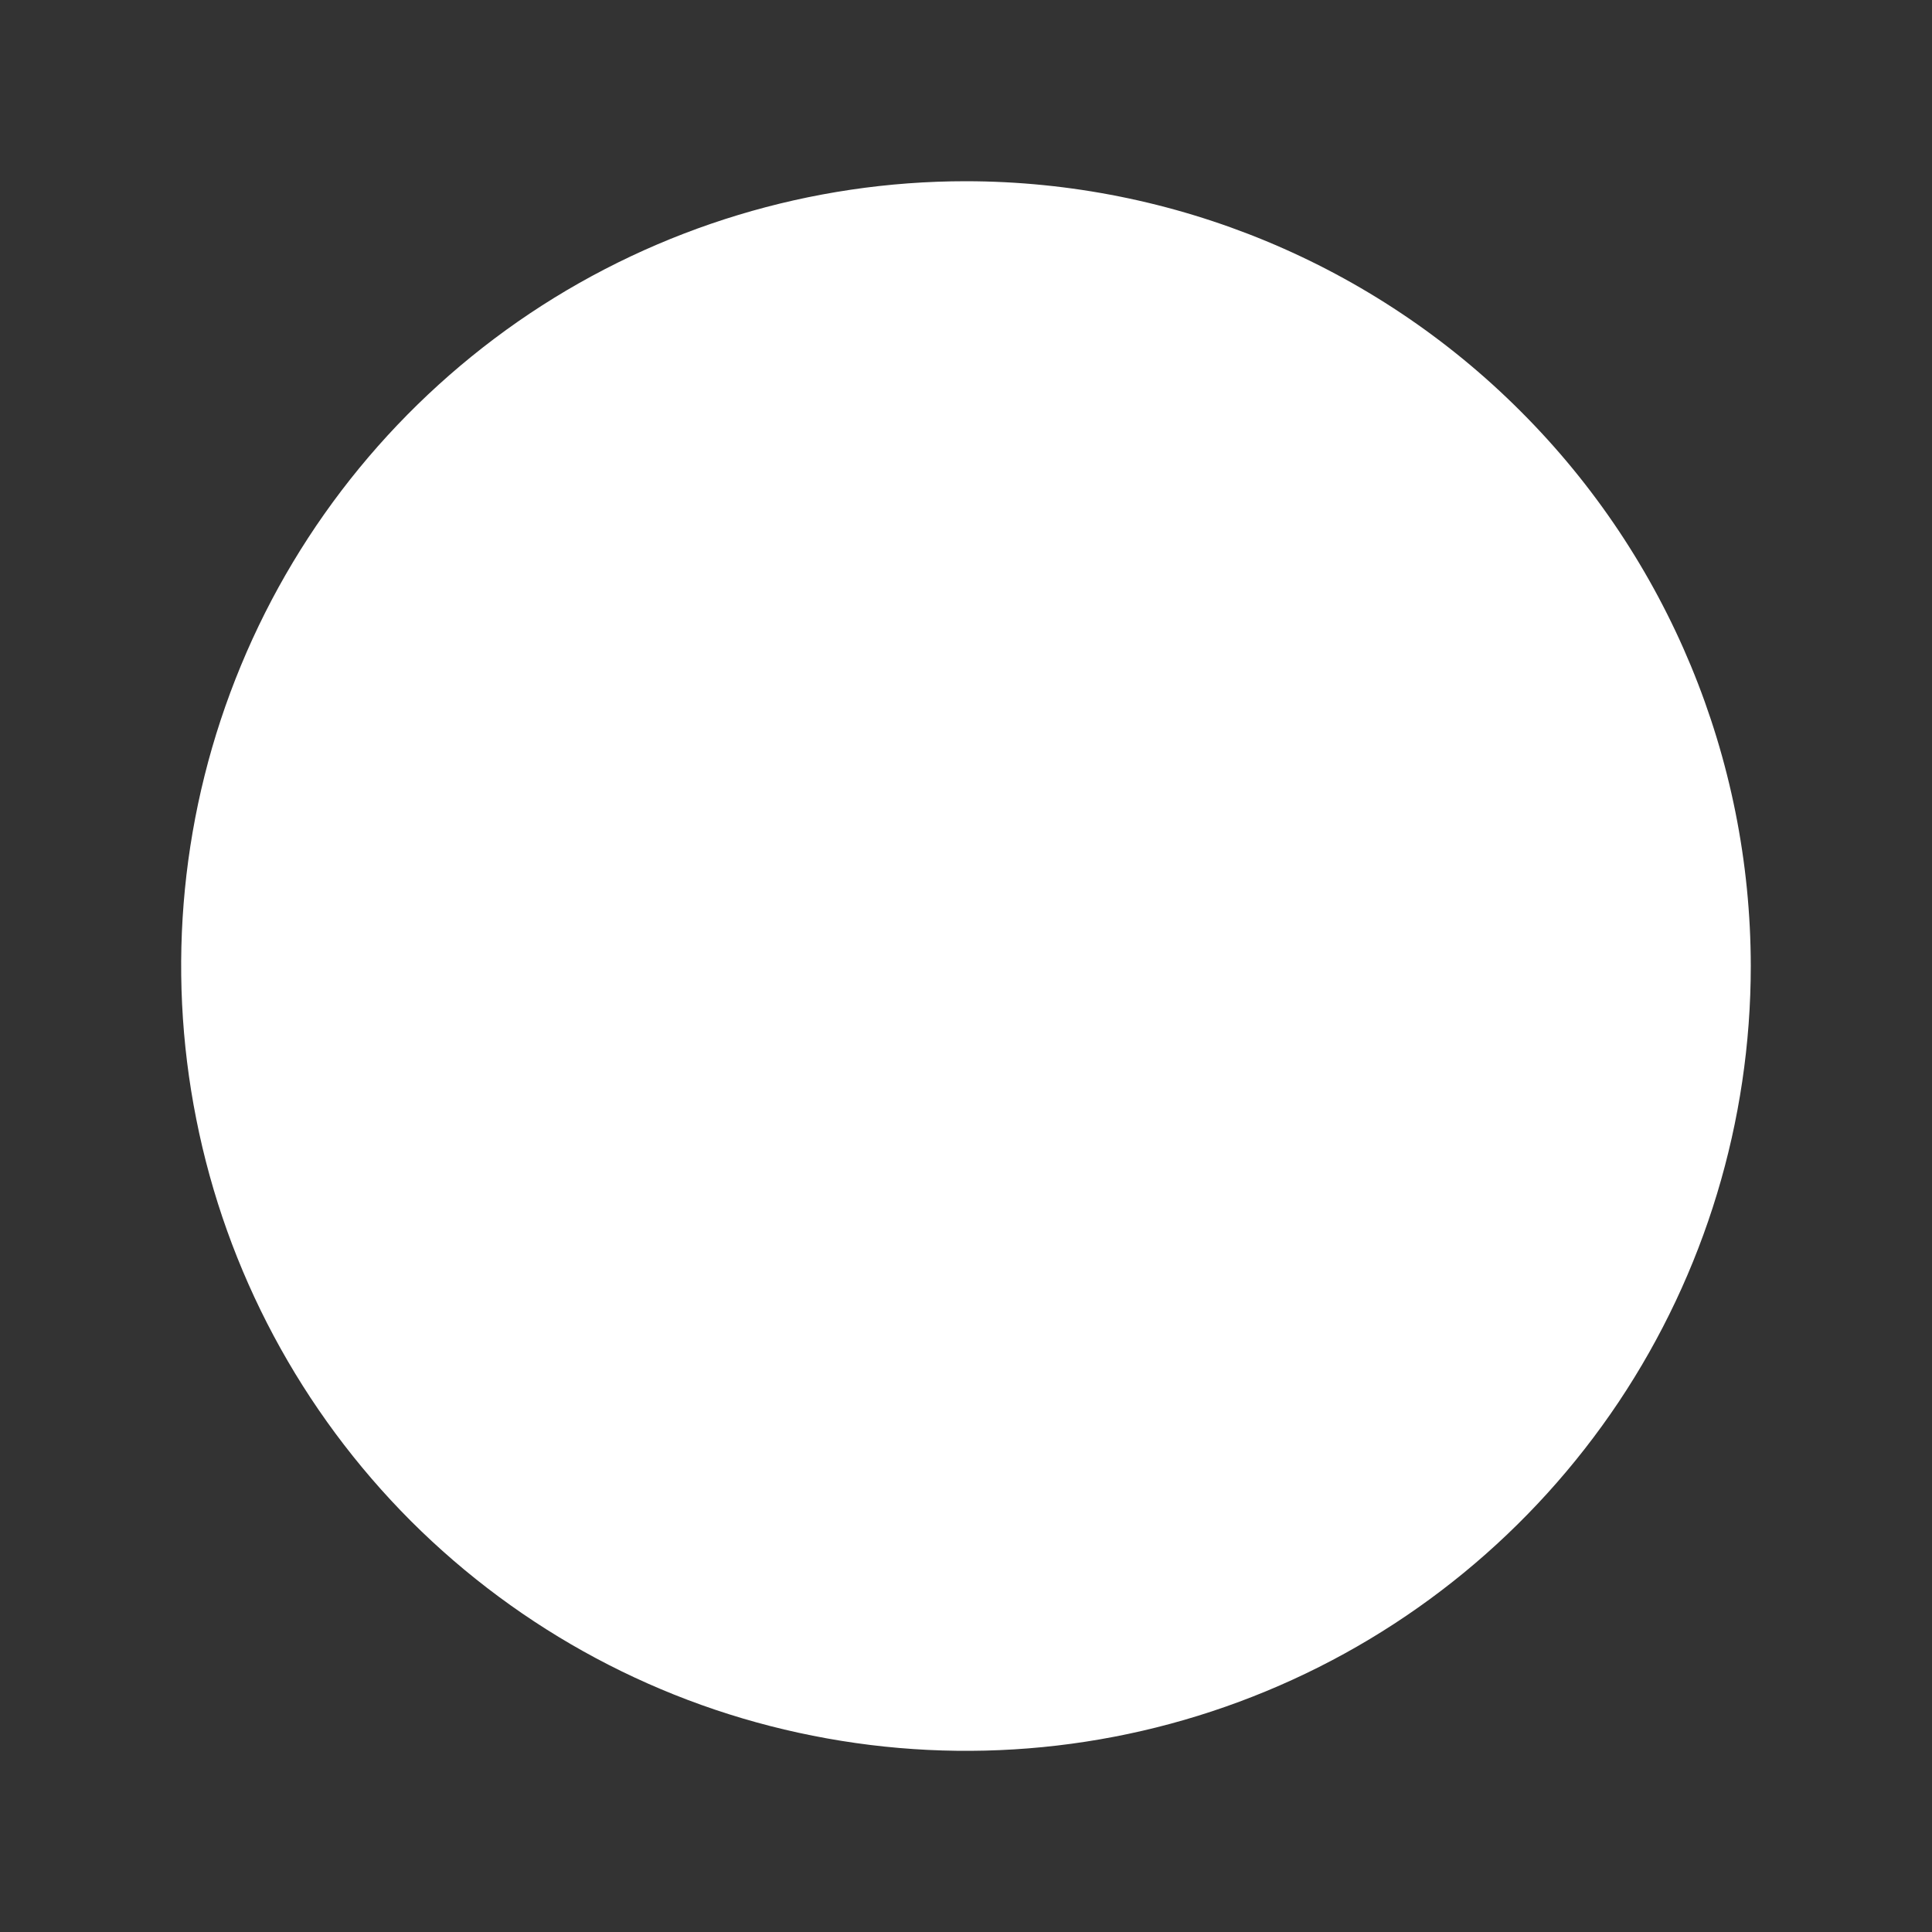 <svg width="10" height="10" viewBox="0 0 10 10" fill="none" xmlns="http://www.w3.org/2000/svg">
<rect x="0" y="0" width="10" height="10" fill="#333333" stroke="none"/>
<path d="M9.062 5C9.062 5.803 8.824 6.589 8.378 7.257C7.931 7.925 7.297 8.446 6.555 8.753C5.812 9.061 4.995 9.141 4.207 8.984C3.419 8.828 2.696 8.441 2.127 7.873C1.559 7.304 1.172 6.581 1.016 5.793C0.859 5.005 0.939 4.188 1.247 3.445C1.554 2.703 2.075 2.069 2.743 1.622C3.411 1.176 4.197 0.938 5 0.938C6.077 0.939 7.11 1.367 7.871 2.129C8.633 2.89 9.061 3.923 9.062 5Z" fill="white"/>
</svg>
